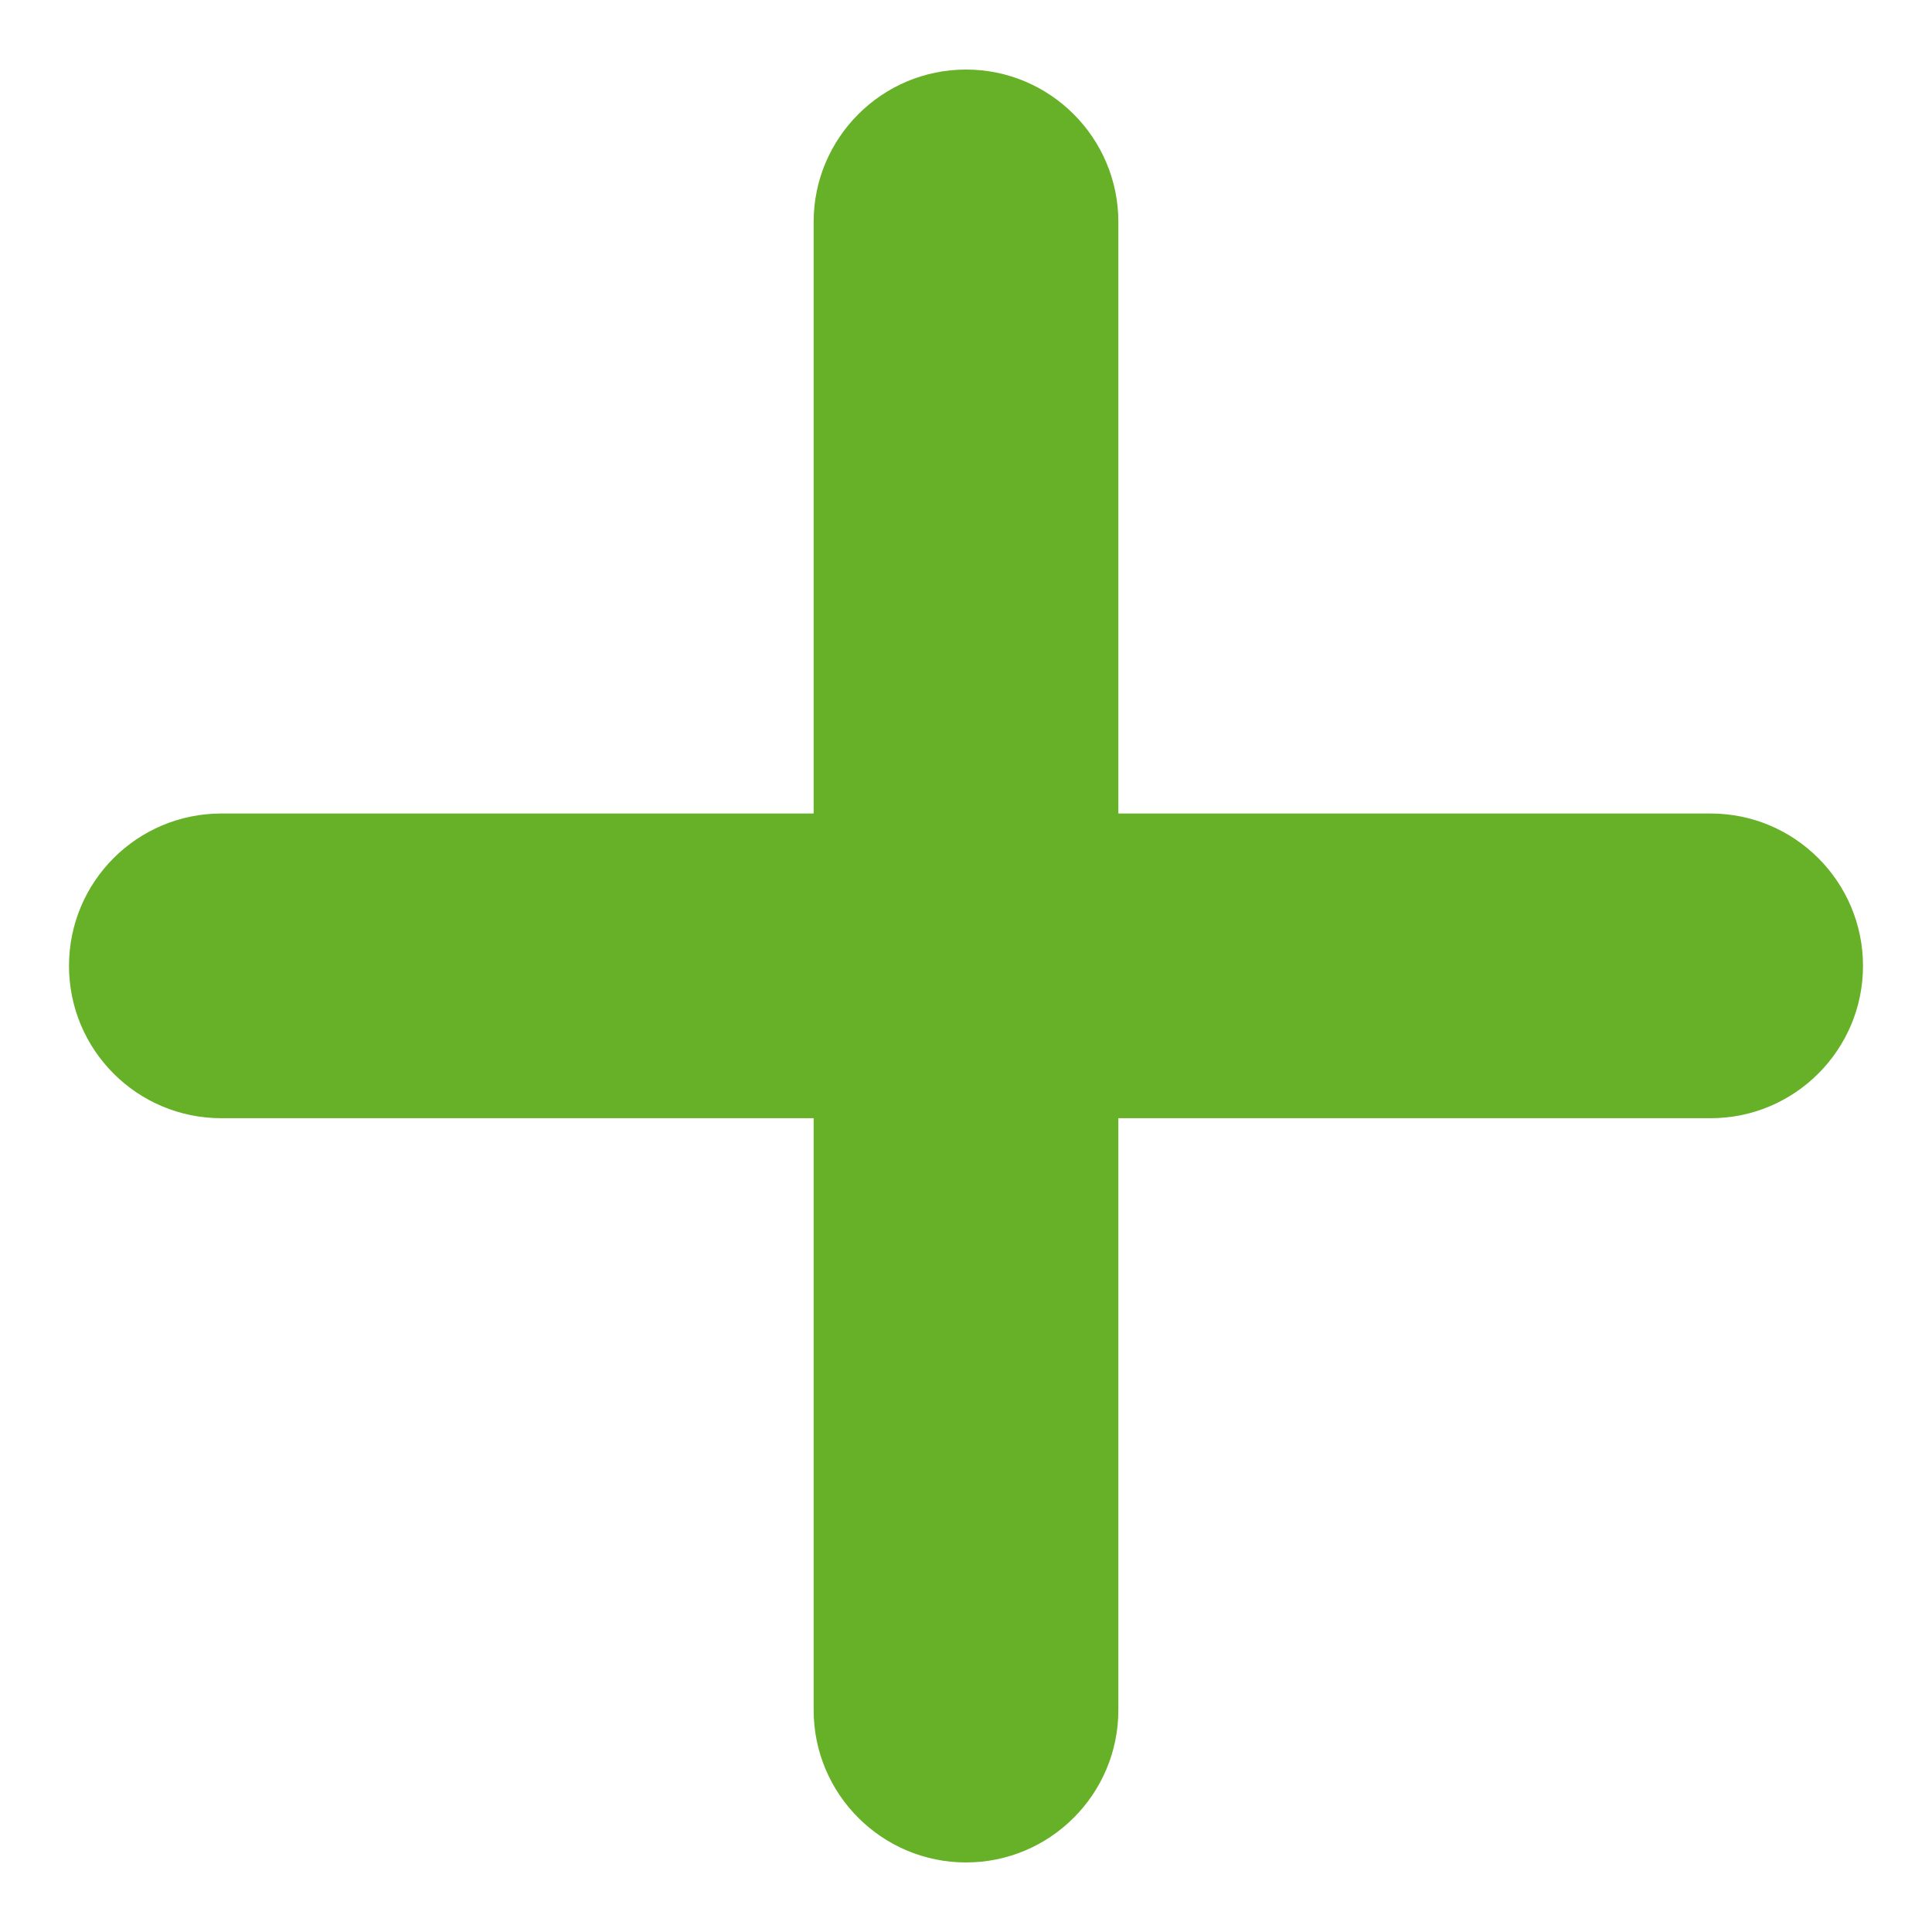 <svg width="14" height="14" viewBox="0 0 14 14" fill="none" xmlns="http://www.w3.org/2000/svg">
<path fill-rule="evenodd" clip-rule="evenodd" d="M7 0.504C7.609 0.504 8.104 0.999 8.104 1.608V5.895L12.396 5.895C13.005 5.895 13.5 6.39 13.5 6.999C13.5 7.608 13.005 8.103 12.396 8.103L8.104 8.103V12.392C8.104 13.001 7.609 13.496 7 13.496C6.391 13.496 5.896 13.001 5.896 12.392V8.103L1.604 8.103C0.993 8.103 0.5 7.608 0.5 6.999C0.5 6.39 0.993 5.895 1.604 5.895L5.896 5.895V1.608C5.896 0.999 6.391 0.504 7 0.504Z" fill="#66B127"/>
</svg>
